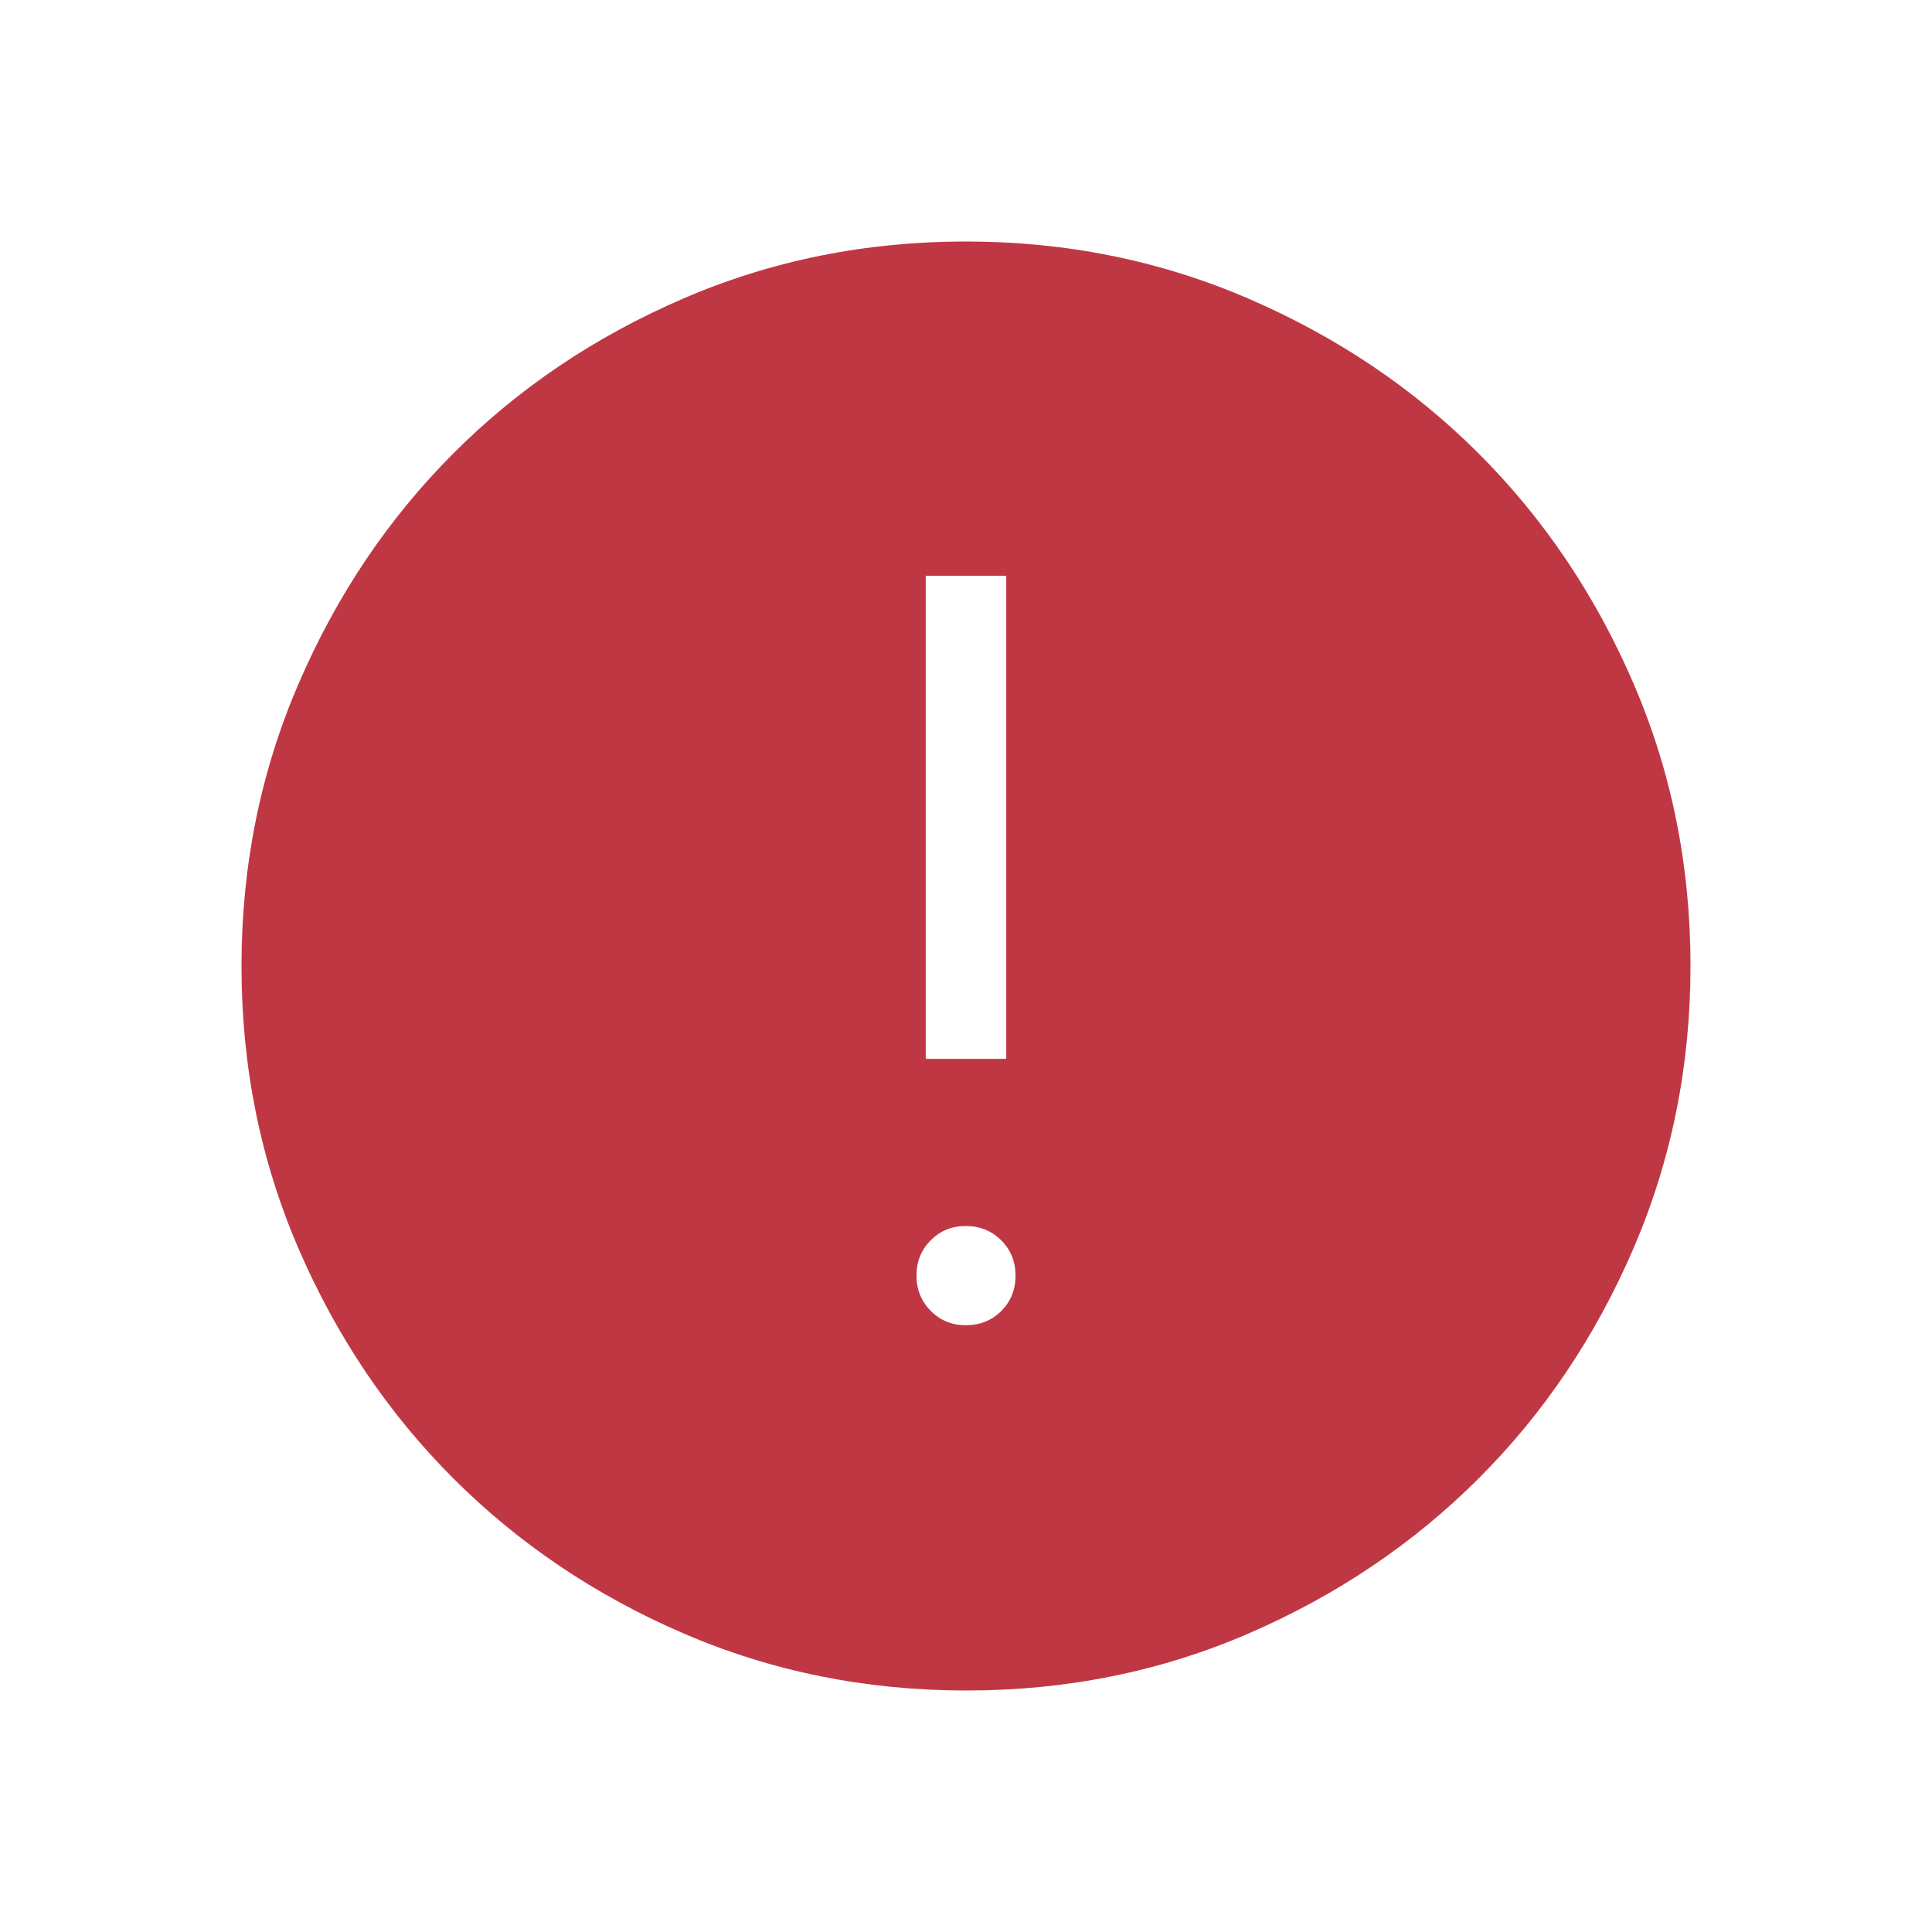 <svg width="115" height="115" viewBox="0 0 115 115" fill="none" xmlns="http://www.w3.org/2000/svg">
<g id="warning/icon">
<path id="Vector" d="M57.5 78.88C58.337 78.88 59.038 78.598 59.603 78.032C60.166 77.467 60.447 76.766 60.447 75.929C60.447 75.095 60.164 74.395 59.599 73.83C59.033 73.265 58.334 72.98 57.5 72.977C56.666 72.974 55.967 73.257 55.401 73.825C54.836 74.394 54.553 75.093 54.553 75.924C54.553 76.754 54.836 77.456 55.401 78.028C55.967 78.599 56.666 78.887 57.5 78.88ZM55.104 63.025H59.896V34.275H55.104V63.025ZM57.514 100.625C51.553 100.625 45.947 99.494 40.696 97.233C35.447 94.968 30.881 91.895 26.996 88.013C23.112 84.132 20.037 79.57 17.772 74.328C15.507 69.086 14.375 63.482 14.375 57.514C14.375 51.547 15.507 45.941 17.772 40.696C20.034 35.447 23.102 30.881 26.977 26.996C30.852 23.112 35.415 20.037 40.667 17.772C45.919 15.507 51.525 14.375 57.486 14.375C63.447 14.375 69.053 15.507 74.304 17.772C79.553 20.034 84.119 23.104 88.004 26.982C91.888 30.86 94.963 35.423 97.228 40.672C99.493 45.92 100.625 51.525 100.625 57.486C100.625 63.447 99.494 69.053 97.233 74.304C94.971 79.556 91.898 84.123 88.013 88.004C84.129 91.885 79.567 94.96 74.328 97.228C69.089 99.496 63.485 100.628 57.514 100.625Z" fill="#C03744"/>
</g>
</svg>
